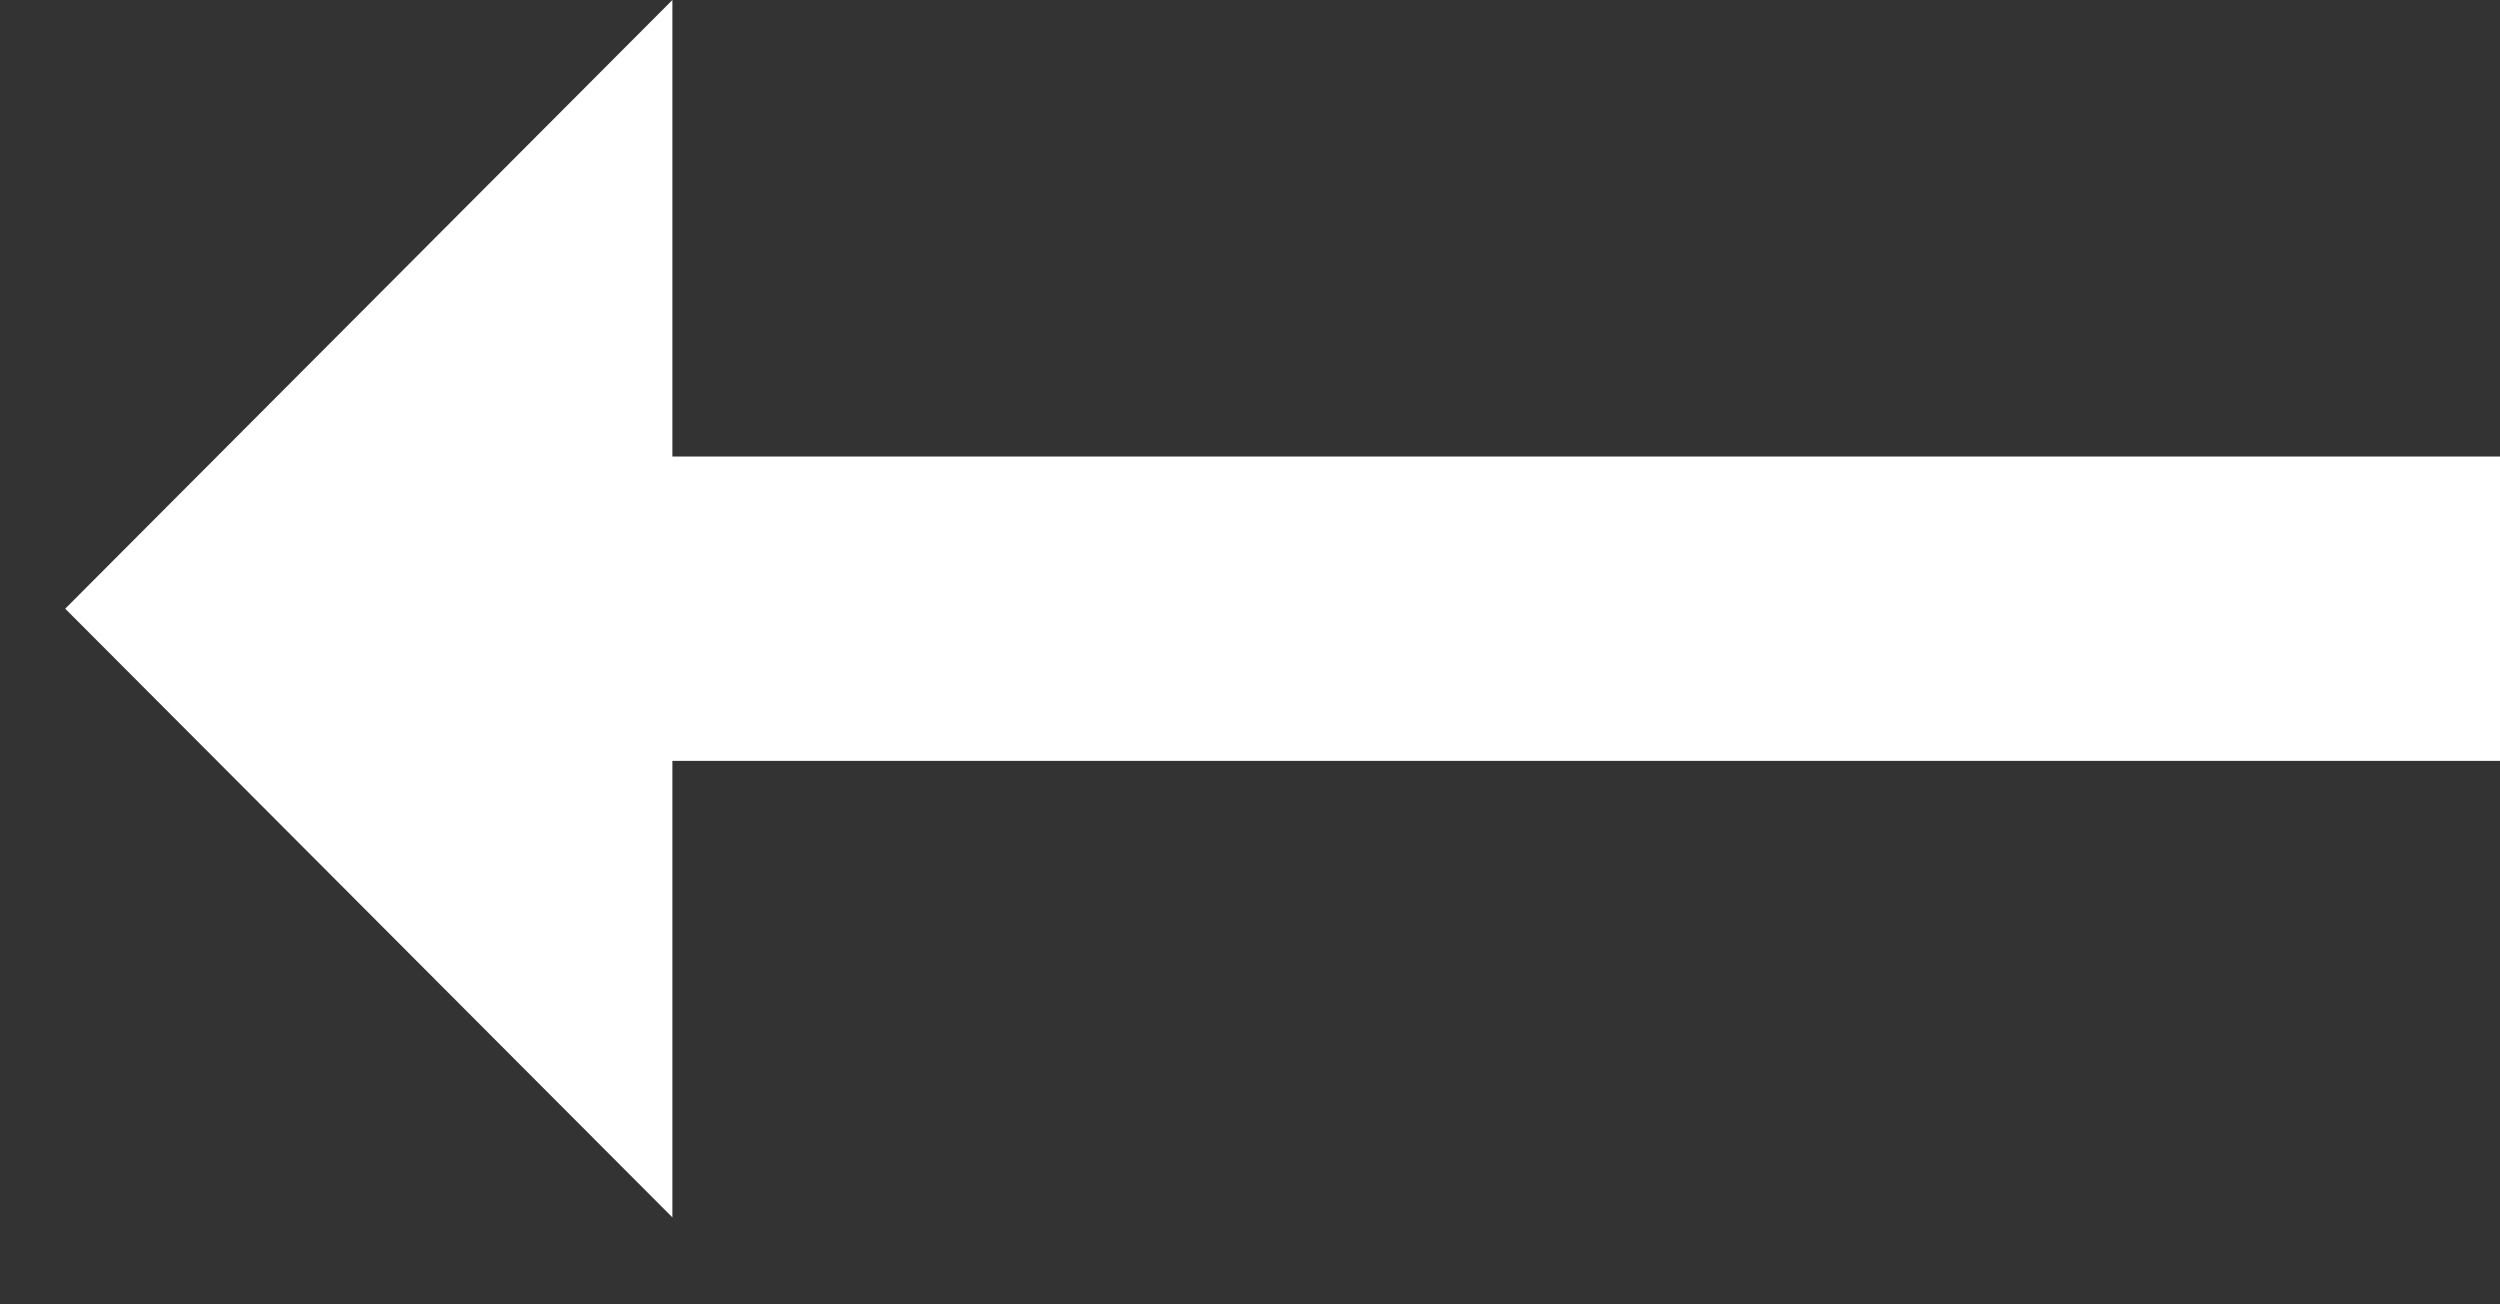 <?xml version="1.0" encoding="UTF-8"?>
<svg width="23px" height="12px" viewBox="0 0 23 12" version="1.1" xmlns="http://www.w3.org/2000/svg" xmlns:xlink="http://www.w3.org/1999/xlink">
    <rect x="0" y="0" width="23" height="12" fill="#333333" stroke="none"/>
    <!-- Generator: Sketch 61.2 (89653) - https://sketch.com -->
    <title>arrow_right_alt-24px</title>
    <desc>Created with Sketch.</desc>
    <g id="Page-2" stroke="none" stroke-width="1" fill="none" fill-rule="evenodd">
        <g id="home-copy-8" transform="translate(-560, -649)">
            <g id="Group-11" transform="translate(314, 247)">
                <g id="Group-7" transform="translate(230, 386)">
                    <g id="Group-10-Copy-4">
                        <g id="arrow_right_alt-24px" transform="translate(28, 22) scale(-1, 1) translate(-28, -22) translate(11, 5)">
                            <polygon id="Path" points="0 0 33.6 0 33.6 33.6 0 33.6"></polygon>
                            <polygon id="Path" fill="#FFFFFF" fill-rule="nonzero" points="22.814 15.2 6 15.2 6 18 22.814 18 22.814 22.2 28.4 16.6 22.814 11"></polygon>
                        </g>
                    </g>
                </g>
            </g>
        </g>
    </g>
</svg>